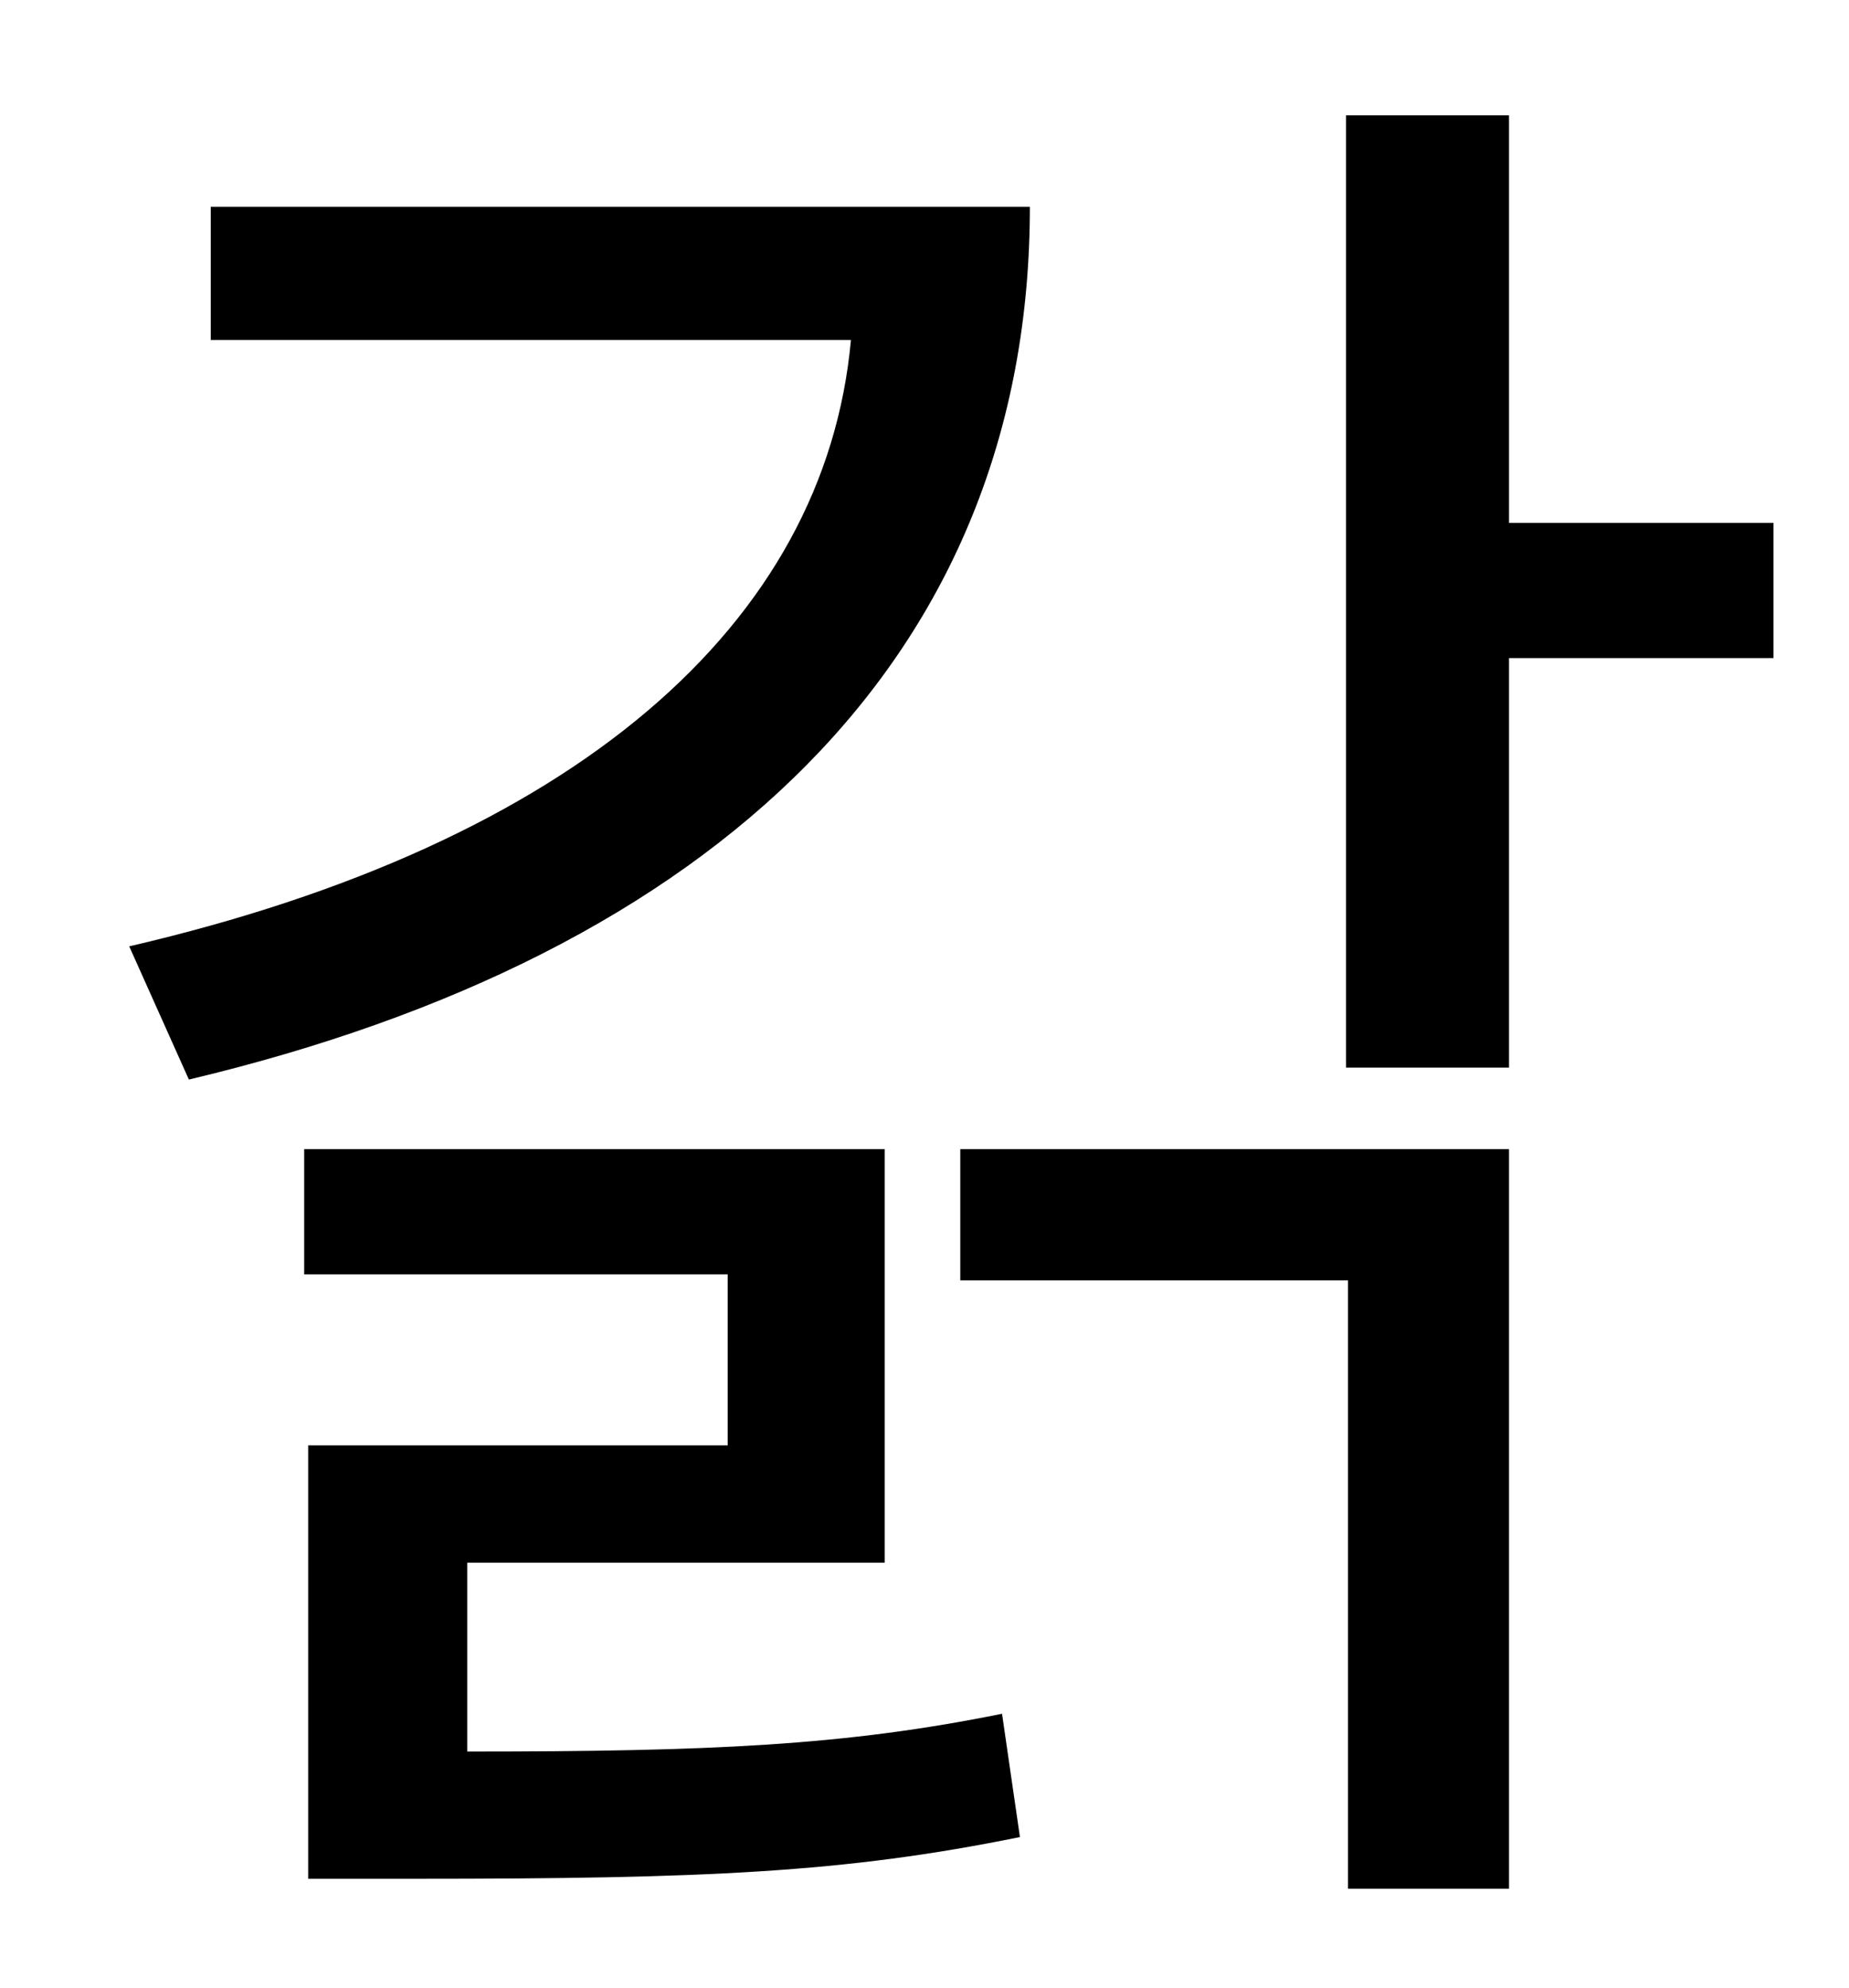 <?xml version="1.0" standalone="no"?>
<!DOCTYPE svg PUBLIC "-//W3C//DTD SVG 1.1//EN" "http://www.w3.org/Graphics/SVG/1.1/DTD/svg11.dtd" >
<svg xmlns="http://www.w3.org/2000/svg" xmlns:xlink="http://www.w3.org/1999/xlink" version="1.1" viewBox="-10 0 930 1000">
   <path fill="currentColor"
d="M96 104h412c0 226 -158 376 -423 439l-30 -67c224 -52 350 -162 363 -305h-322v-67zM225 786v95c123 0 190 -3 269 -19l9 62c-88 18 -159 21 -304 21h-54v-218h211v-86h-213v-63h292v208h-210zM473 644v-66h276v372h-81v-306h-195zM882 263v68h-133v206h-82v-479h82v205
h133z" />
</svg>
